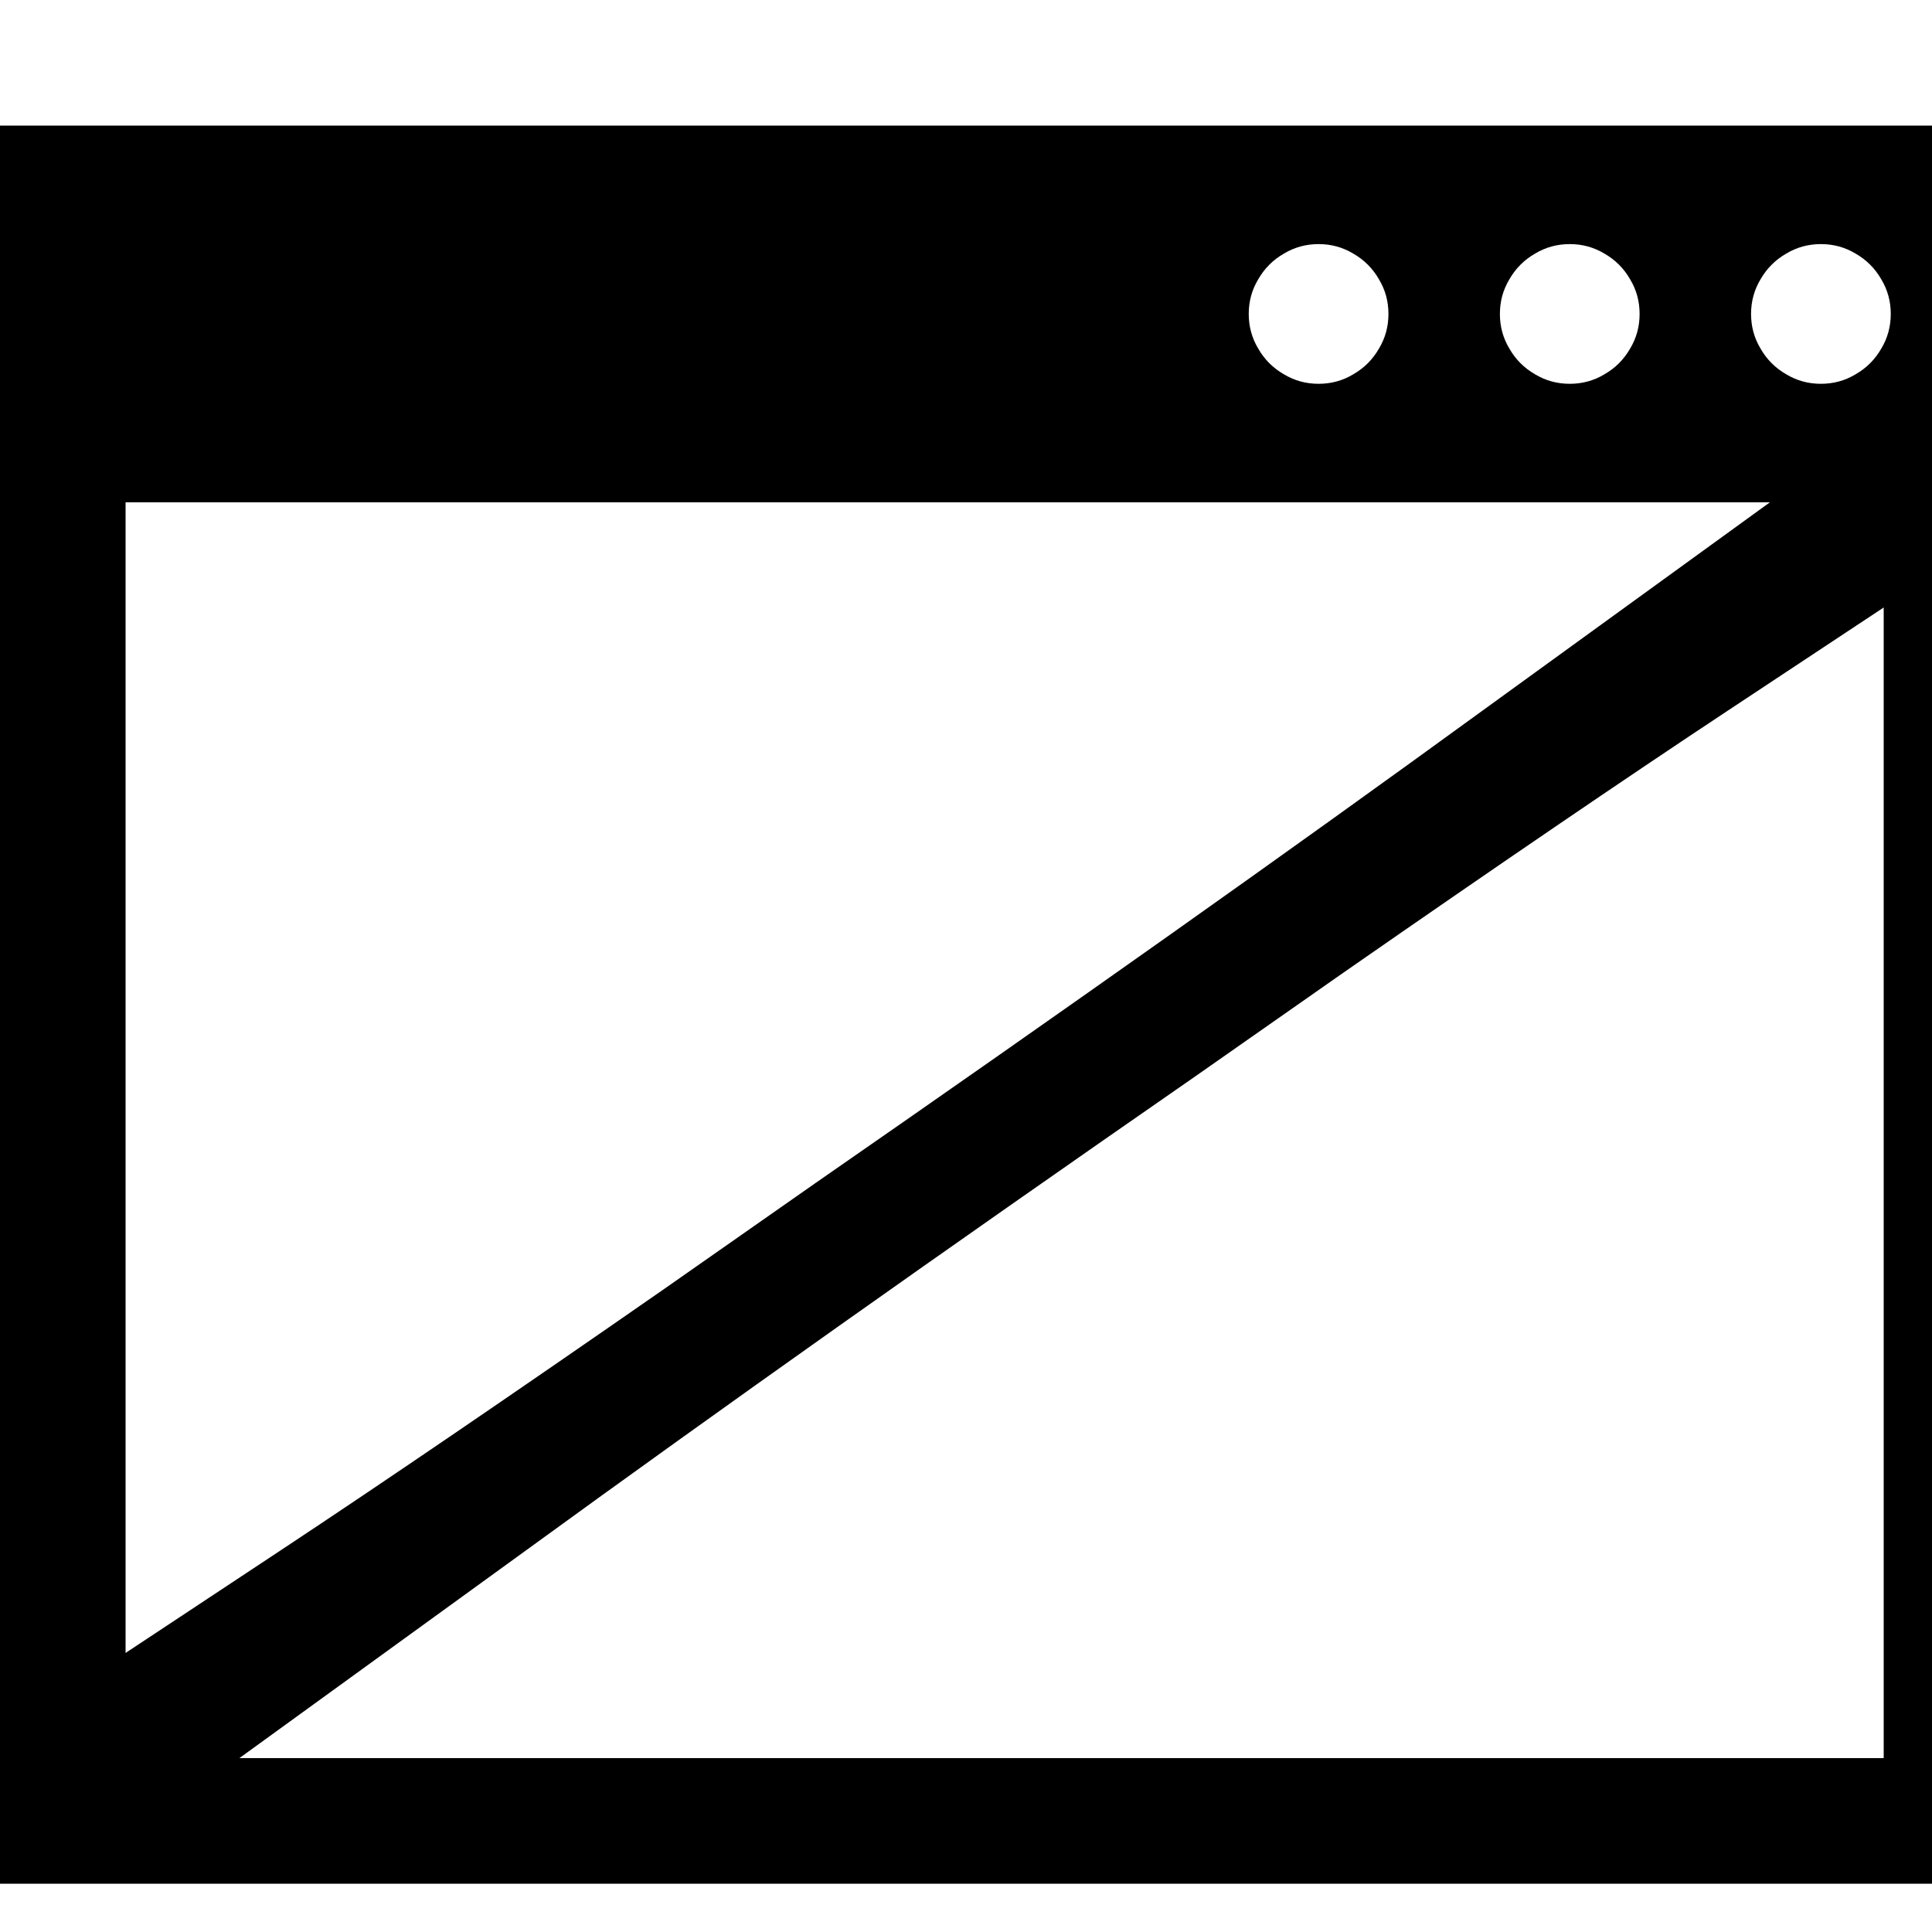 <?xml version="1.0" encoding="utf-8" standalone="no"?><svg width="32" height="32" xmlns="http://www.w3.org/2000/svg"><g transform="scale(0.013,0.013)"><path d="M0 2400l2560 0l0 -2240l-2560 0l0 2240M1757 444q-12 21 -33 33q-20 12 -44 12q-24 0 -44 -12q-21 -12 -33 -33q-12 -20 -12 -44q0 -24 12 -44q12 -21 33 -33q20 -12 44 -12q24 0 44 12q21 12 33 33q12 20 12 44q0 24 -12 44M2077 444q-12 21 -33 33q-20 12 -44 12q-24 0 -44 -12q-21 -12 -33 -33q-12 -20 -12 -44q0 -24 12 -44q12 -21 33 -33q20 -12 44 -12q24 0 44 12q21 12 33 33q12 20 12 44q0 24 -12 44M2397 444q-12 21 -33 33q-20 12 -44 12q-24 0 -44 -12q-21 -12 -33 -33q-12 -20 -12 -44q0 -24 12 -44q12 -21 33 -33q20 -12 44 -12q24 0 44 12q21 12 33 33q12 20 12 44q0 24 -12 44M1038 1508l-190 133q-292 203 -490 334l-198 131l0 -1466l2095 0l-367 266q-367 267 -850 602M2202 905l198 -131l0 1466l-2095 0l367 -266q367 -267 850 -602l190 -133q292 -203 490 -334" fill="black" /></g></svg>
